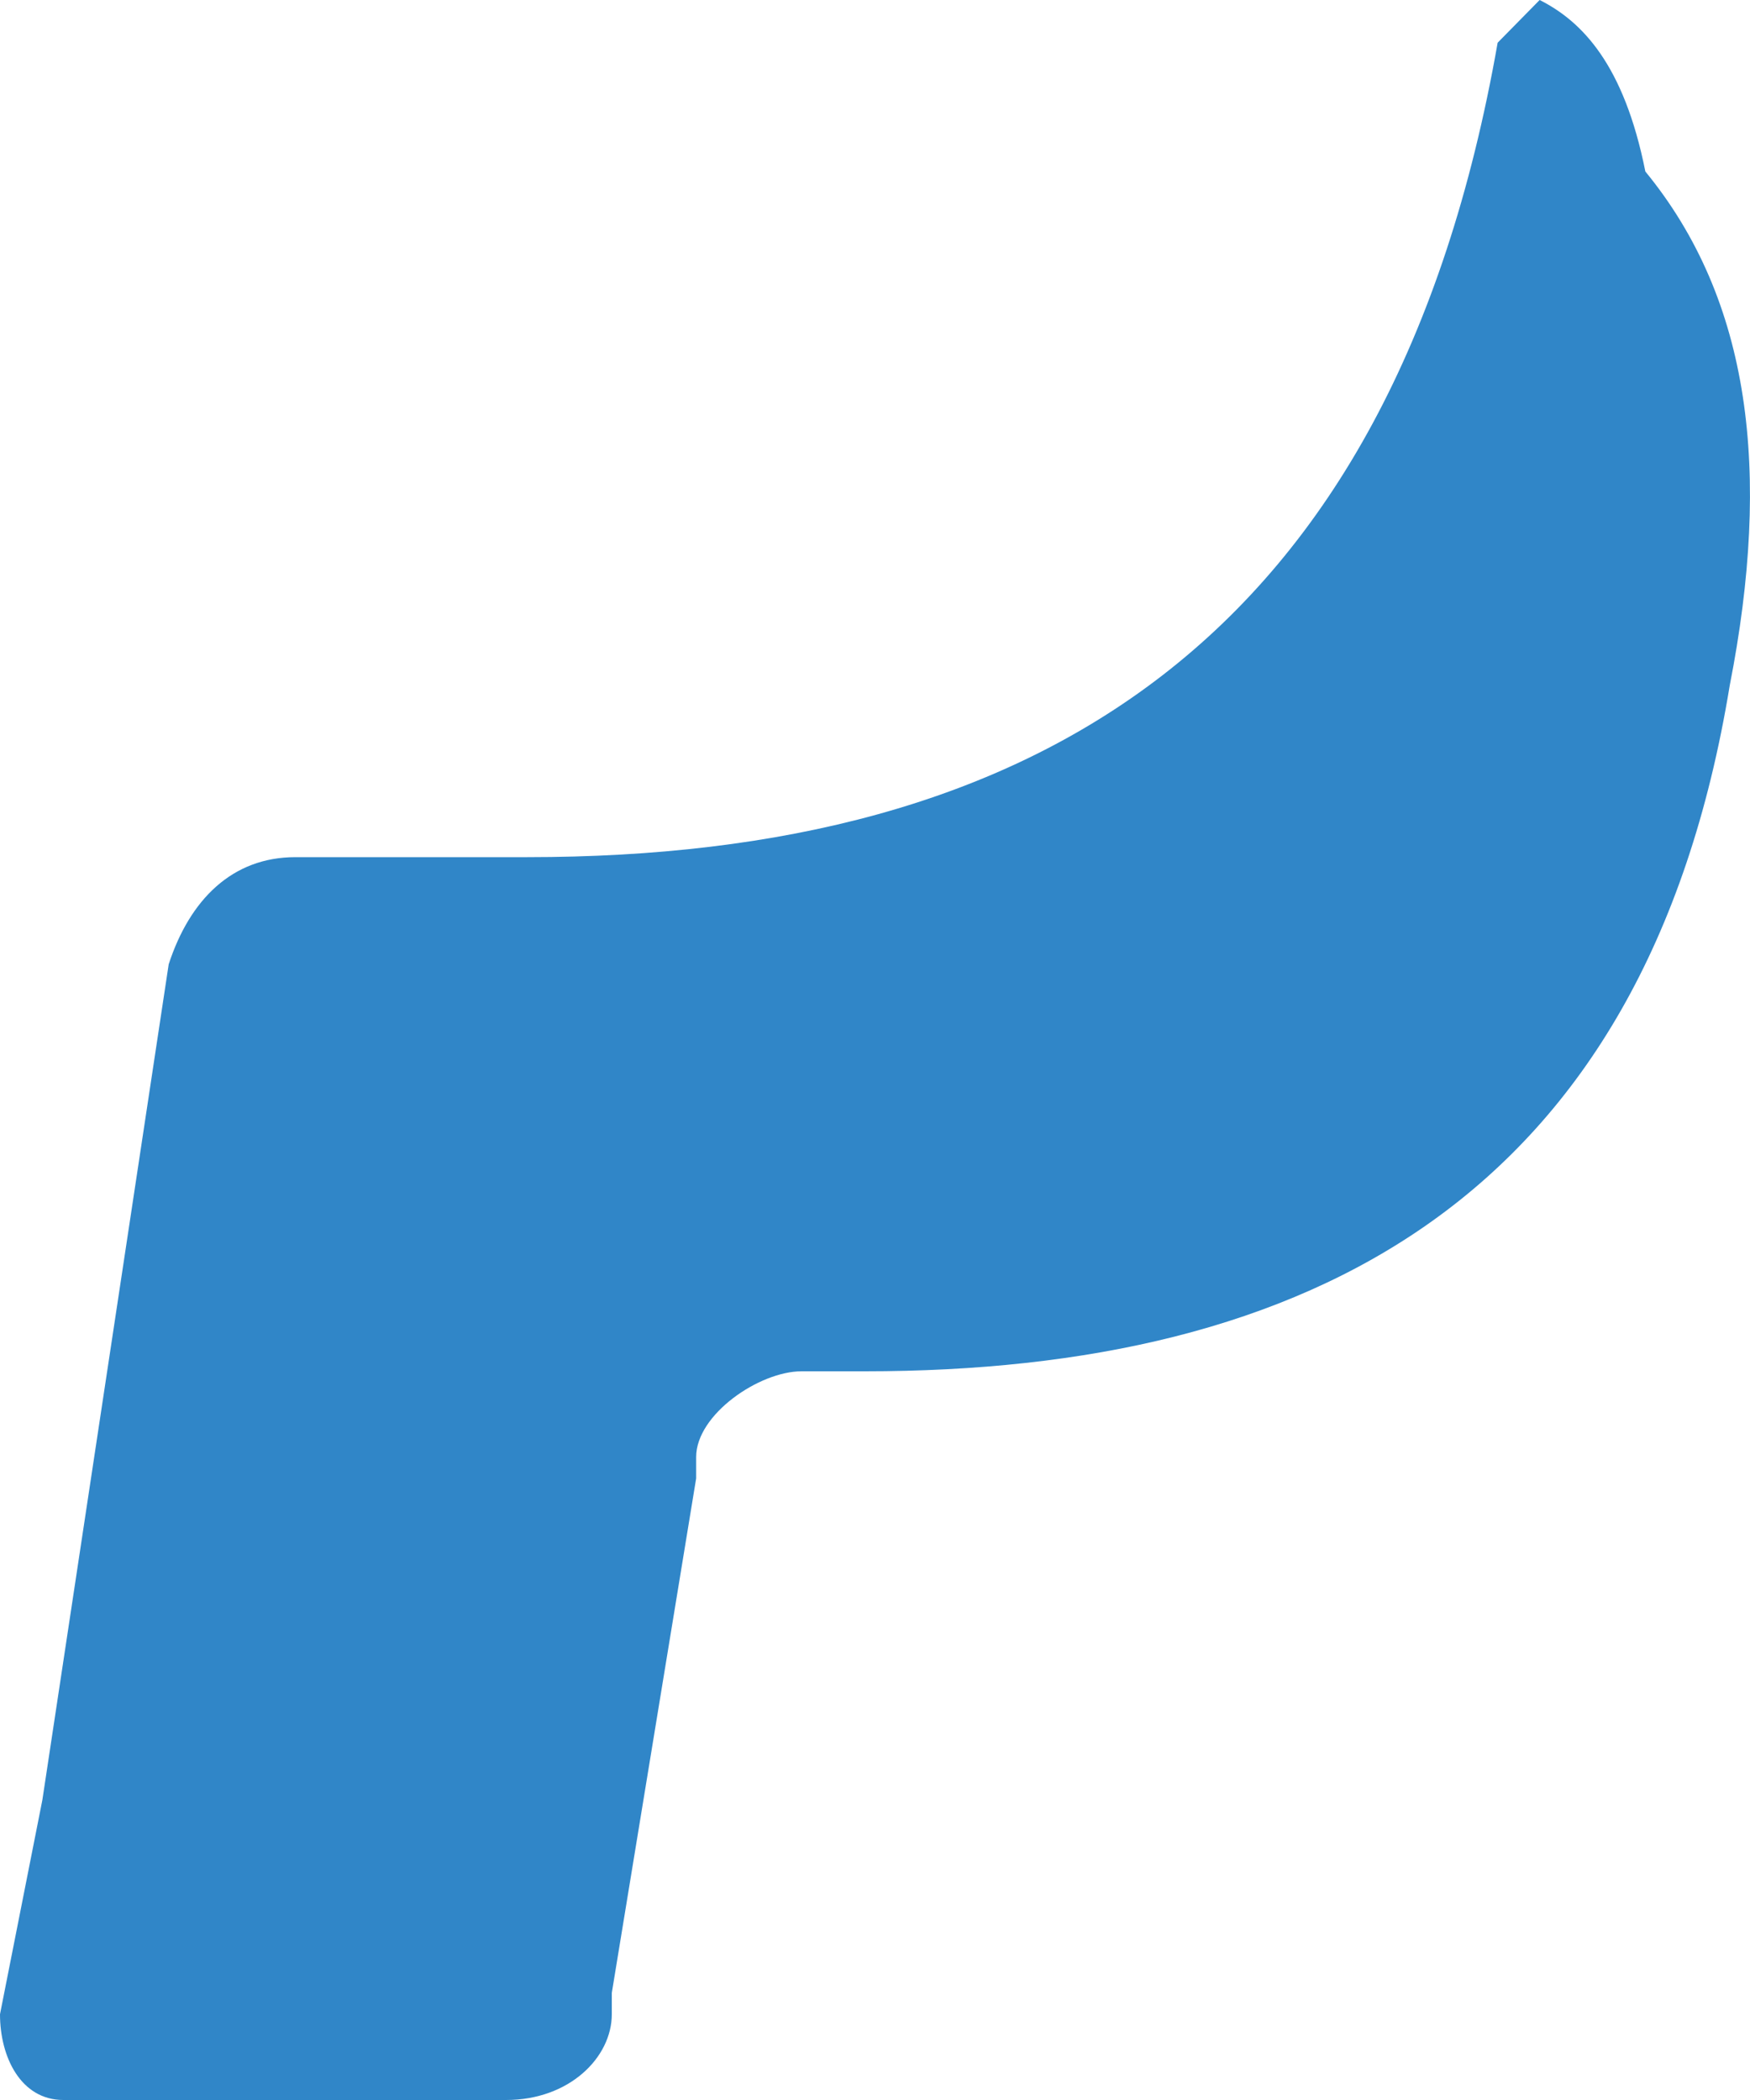 ﻿<?xml version="1.0" encoding="utf-8"?>
<svg version="1.1" xmlns:xlink="http://www.w3.org/1999/xlink" width="5px" height="6px" xmlns="http://www.w3.org/2000/svg">
  <g transform="matrix(1 0 0 1 -10 -4 )">
    <path d="M 4.399 0  C 4.399 0  4.279 0.122  4.279 0.122  C 3.978 1.837  2.953 2.449  1.507 2.449  C 1.507 2.449  0.844 2.449  0.844 2.449  C 0.663 2.449  0.542 2.571  0.482 2.755  C 0.482 2.755  0.121 5.143  0.121 5.143  C 0.121 5.143  0 5.755  0 5.755  C 0 5.878  0.06 6  0.181 6  C 0.181 6  1.446 6  1.446 6  C 1.627 6  1.748 5.878  1.748 5.755  C 1.748 5.755  1.748 5.694  1.748 5.694  L 1.989 4.224  C 1.989 4.224  1.989 4.163  1.989 4.163  C 1.989 4.041  2.17 3.918  2.29 3.918  C 2.29 3.918  2.471 3.918  2.471 3.918  C 3.736 3.918  4.701 3.429  4.942 1.959  C 5.062 1.347  5.002 0.857  4.701 0.49  C 4.64 0.184  4.52 0.061  4.399 0  Z " fill-rule="nonzero" fill="#3086c8" stroke="none" transform="matrix(1 0 0 1 10 4 )" />
  </g>
</svg>